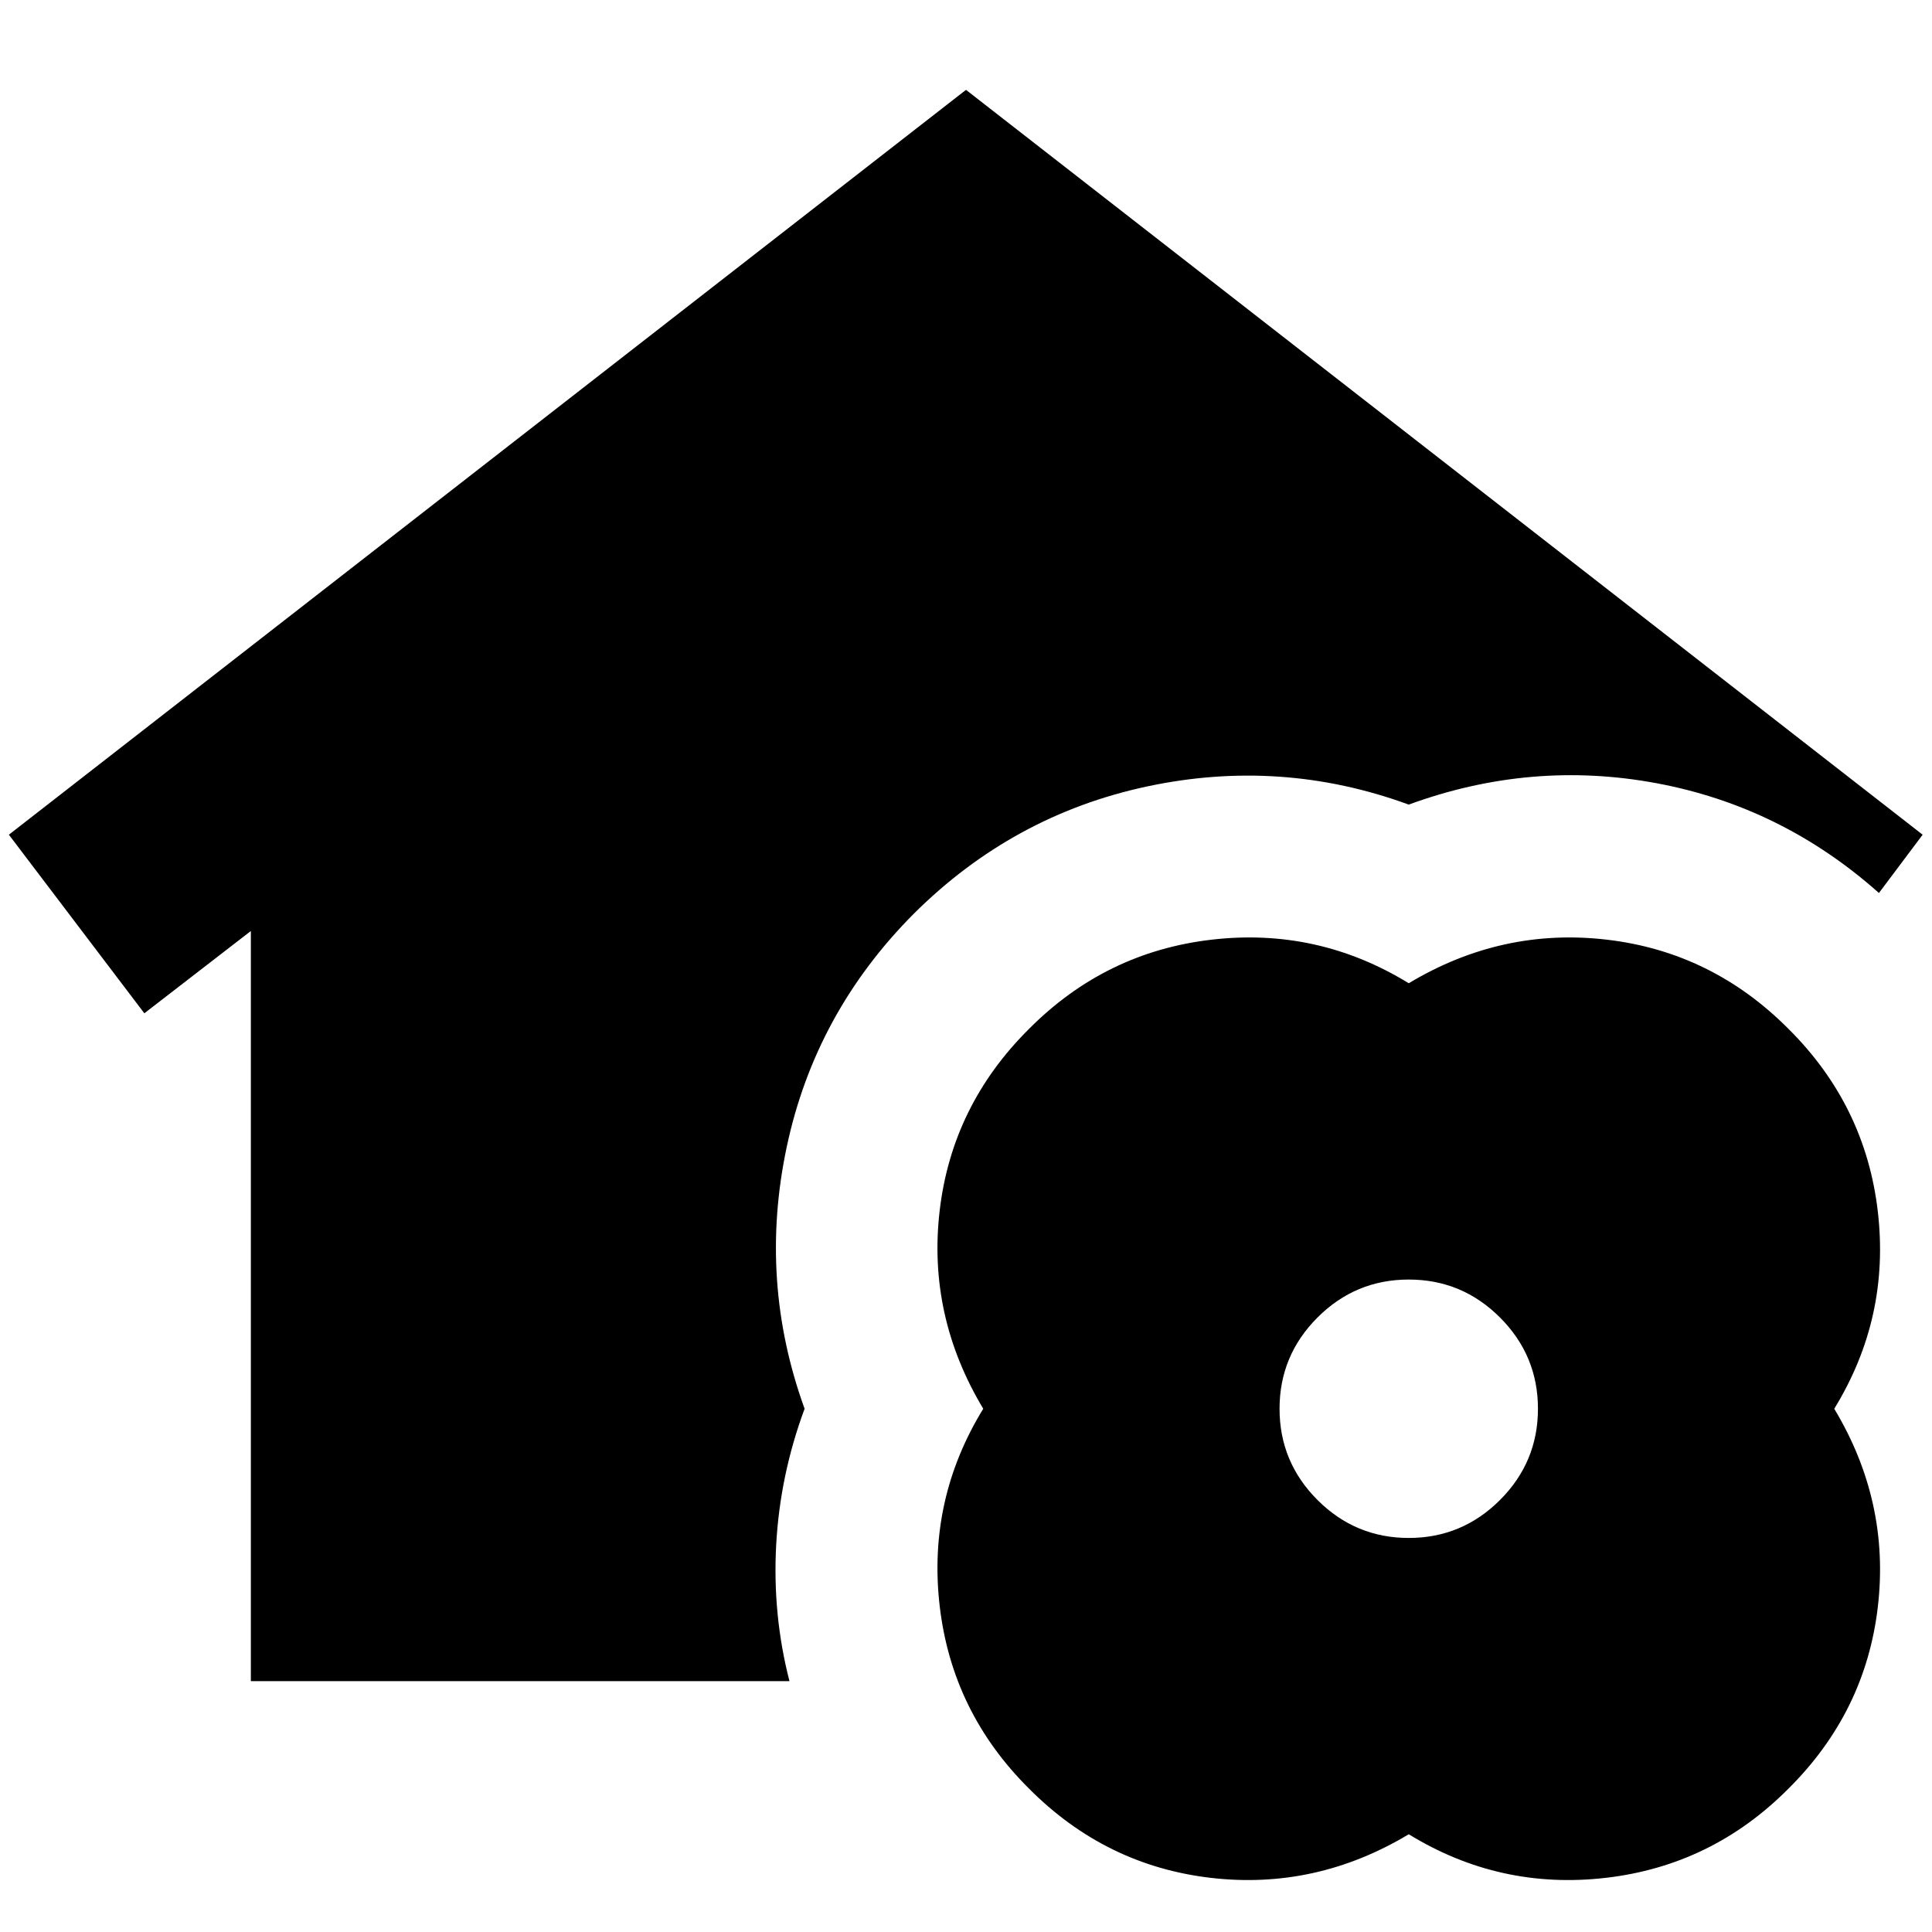<svg xmlns="http://www.w3.org/2000/svg" height="24" viewBox="0 -960 960 960" width="24"><path d="M124.65-124.65v-372.74L71.72-456.5 4.41-545.24 480-915.35l475.35 370.11-21.72 28.96q-48.24-42.96-110.58-54.56Q760.72-582.43 700-560.2q-63.48-23.23-130.1-9-66.62 14.24-115.86 63.24-49 49.24-63.12 115.86-14.12 66.62 8.88 130.1-12.23 32.96-14.12 67.67-1.88 34.72 6.6 67.68H124.65ZM700-48.57q-46.24 27.77-98.48 21.65-52.24-6.12-90.24-44.36-38.24-38-44.36-90.74-6.12-52.74 21.65-97.98-27.77-46.24-21.65-98.48 6.12-52.24 44.36-90.24 38-38.24 90.74-44.36 52.74-6.12 97.98 21.65 46.24-27.77 98.48-21.65 52.24 6.12 90.24 44.36 38.24 38 44.36 90.74 6.12 52.74-21.65 97.98 27.77 46.24 21.65 98.48-6.12 52.24-44.36 90.24-38 38.24-90.74 44.36Q745.24-20.8 700-48.57Zm0-147.23q26.48 0 45.34-18.86Q764.2-233.52 764.2-260q0-26.48-18.86-45.34Q726.48-324.2 700-324.2q-26.48 0-45.34 18.86Q635.8-286.48 635.8-260q0 26.48 18.86 45.34Q673.52-195.8 700-195.8Z"/></svg>